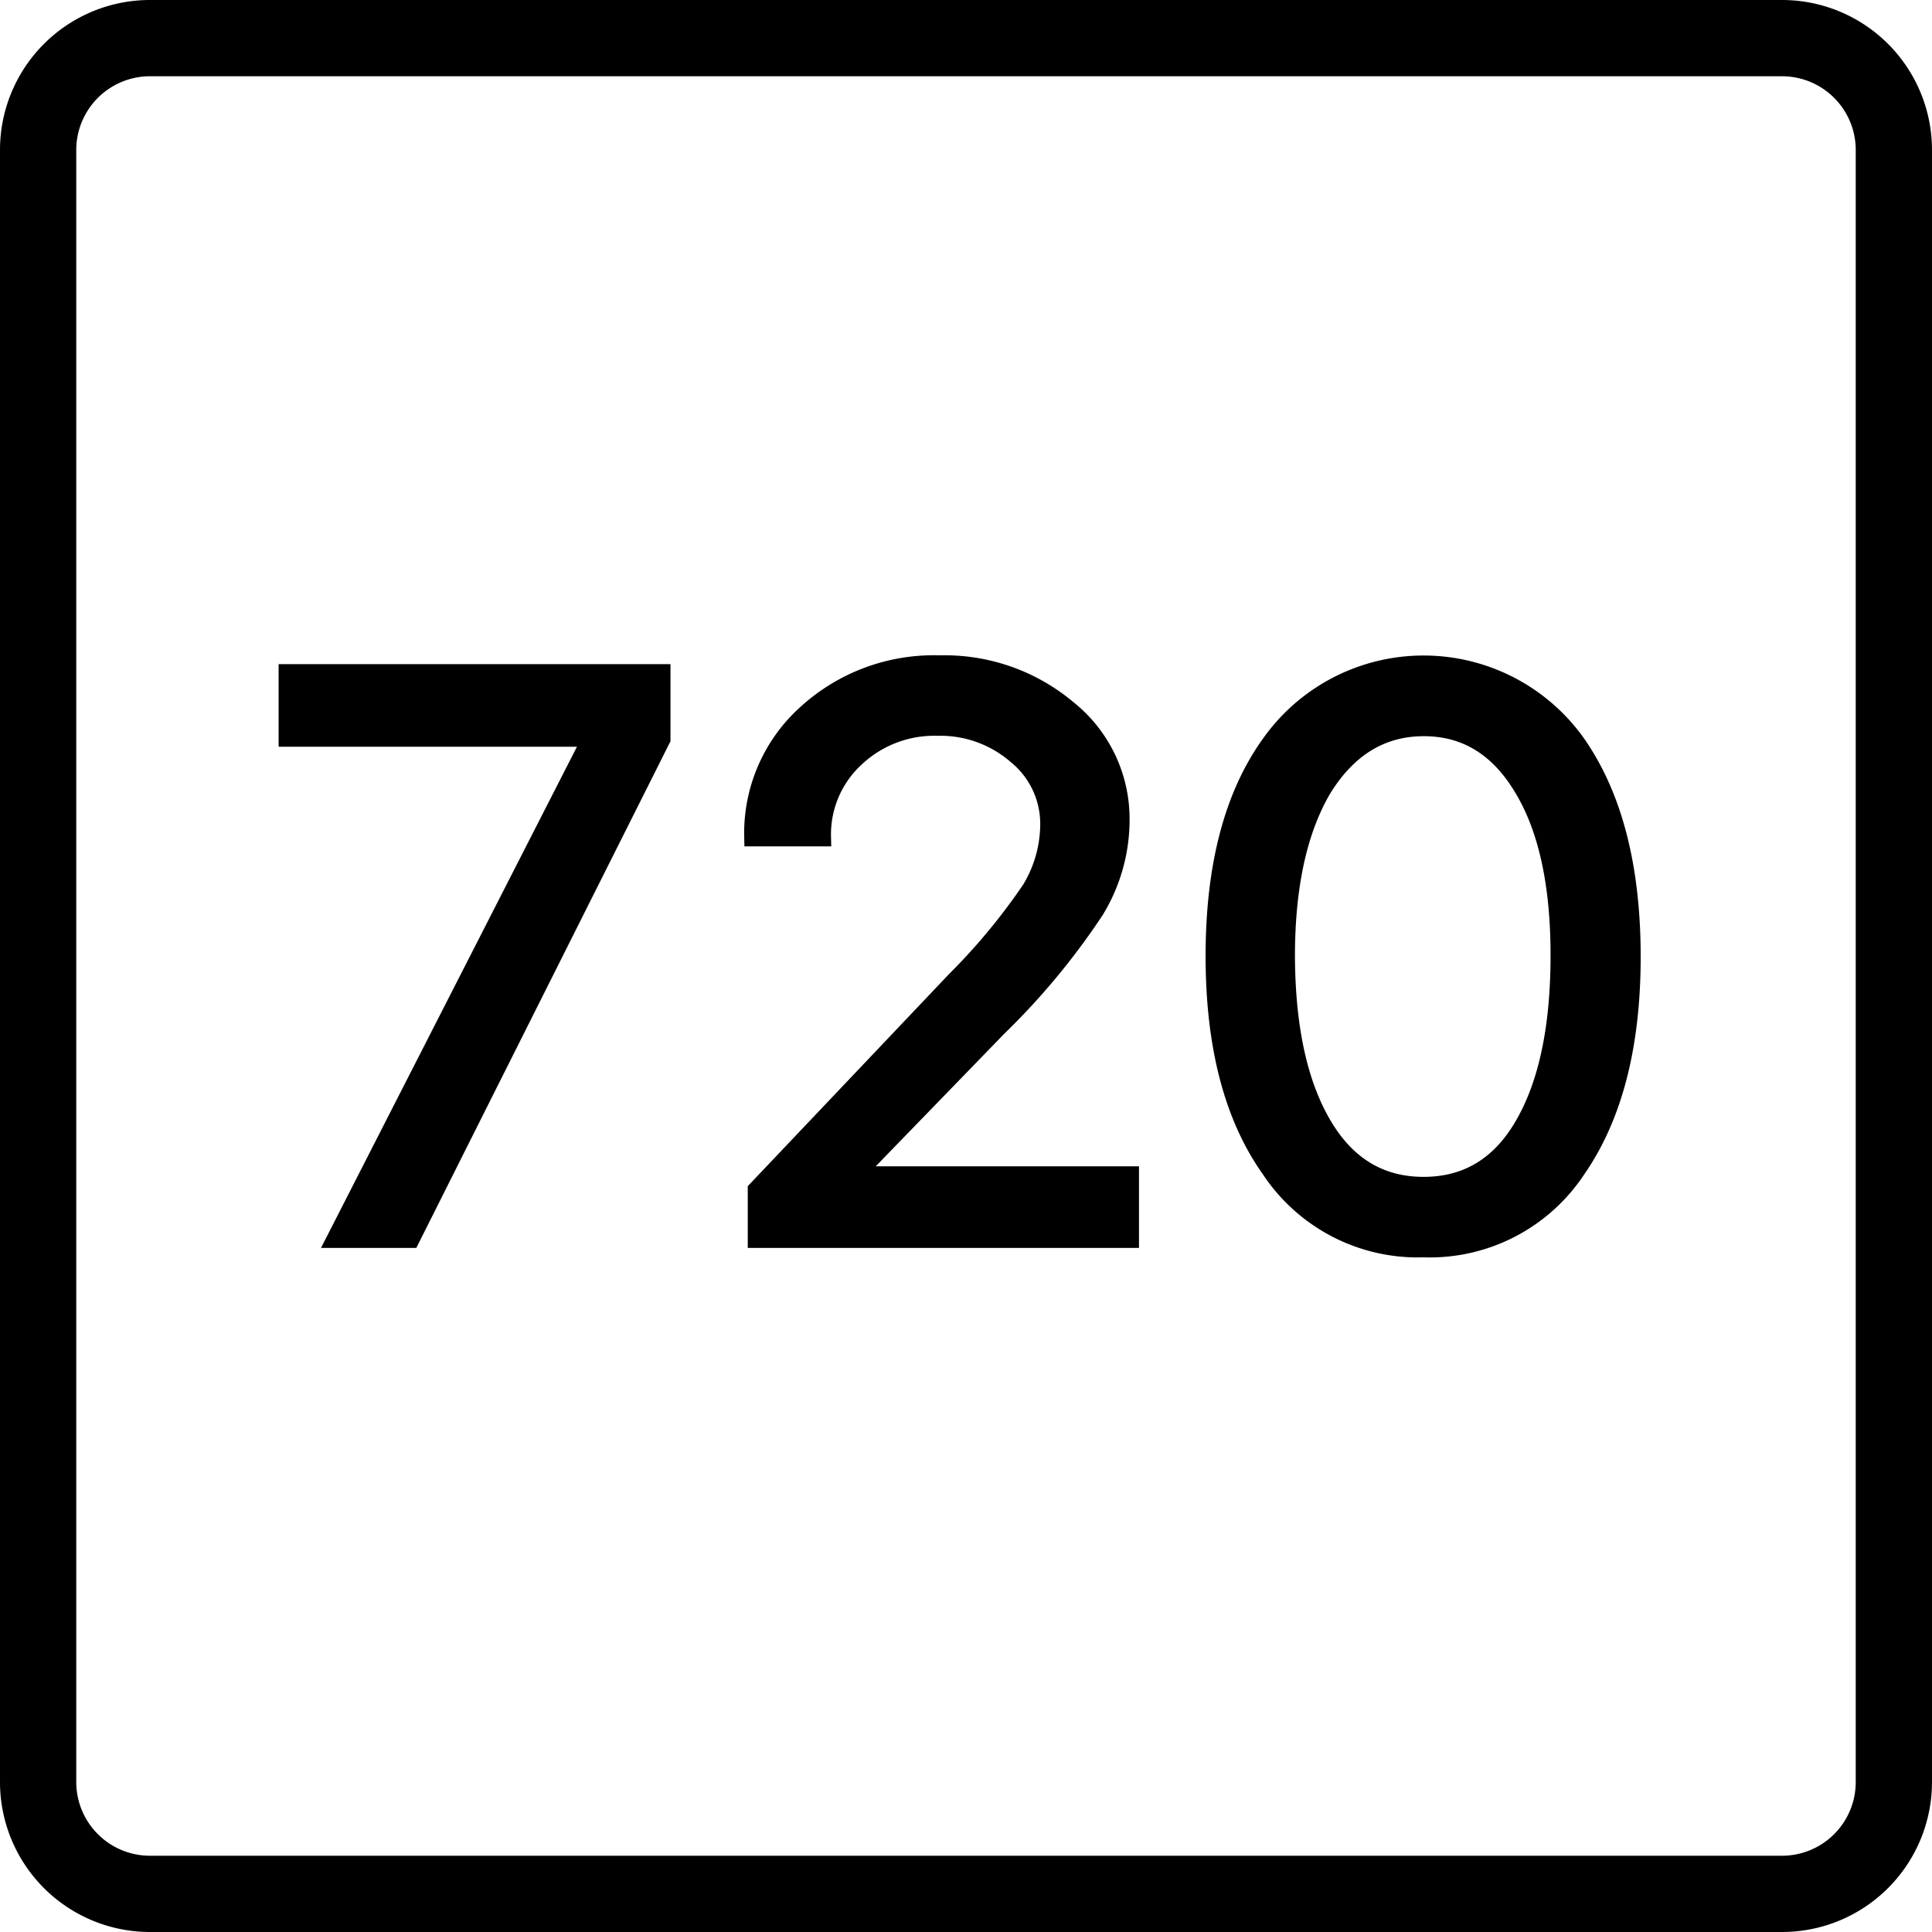 <svg id="Layer_1" data-name="Layer 1" xmlns="http://www.w3.org/2000/svg" viewBox="0 0 152 152"><defs><style>.cls-1{stroke:#000;stroke-miterlimit:10;stroke-width:1.5px;}</style></defs><path d="M142.21,154H13.79A11.8,11.8,0,0,1,2,142.21V13.79A11.8,11.8,0,0,1,13.79,2H142.21A11.8,11.8,0,0,1,154,13.79V142.21A11.8,11.8,0,0,1,142.21,154ZM13.79,8A5.8,5.8,0,0,0,8,13.79V142.21A5.8,5.8,0,0,0,13.79,148H142.21a5.8,5.8,0,0,0,5.79-5.79V13.79A5.8,5.8,0,0,0,142.21,8Z" transform="translate(-2 -2)"/><path class="cls-1" d="M28.48,99.43,48.57,60.09V60H24.67V55H54v5.14L34.29,99.43Z" transform="translate(-2 -2)"/><path class="cls-1" d="M61.3,67.84a12.6,12.6,0,0,1,4.18-9.67,14.81,14.81,0,0,1,10.46-3.86A15,15,0,0,1,86,57.84a11,11,0,0,1,4.12,8.65,13.62,13.62,0,0,1-2,7.1,55.36,55.36,0,0,1-7.63,9.2L69.24,94.39v.12H90.86v4.92H61.58V95.62L77.2,79.16A48.8,48.8,0,0,0,83.13,72a10,10,0,0,0,1.46-5.2A7,7,0,0,0,82,61.38a9.17,9.17,0,0,0-6.23-2.24,9.07,9.07,0,0,0-6.52,2.49,8.2,8.2,0,0,0-2.62,6.21v0H61.3Z" transform="translate(-2 -2)"/><path class="cls-1" d="M114,100.17a13.86,13.86,0,0,1-12-6.17Q97.6,87.84,97.6,77.22T102,60.51a14.73,14.73,0,0,1,24,0q4.32,6.18,4.33,16.72T126,94A13.81,13.81,0,0,1,114,100.17Zm-8-9.69q2.83,4.86,8,4.86t7.94-4.84q2.79-4.84,2.8-13.28T121.87,64Q119,59.16,114,59.17T106,64.06q-2.86,4.89-2.87,13.13Q103.16,85.62,106,90.48Z" transform="translate(-2 -2)"/></svg>